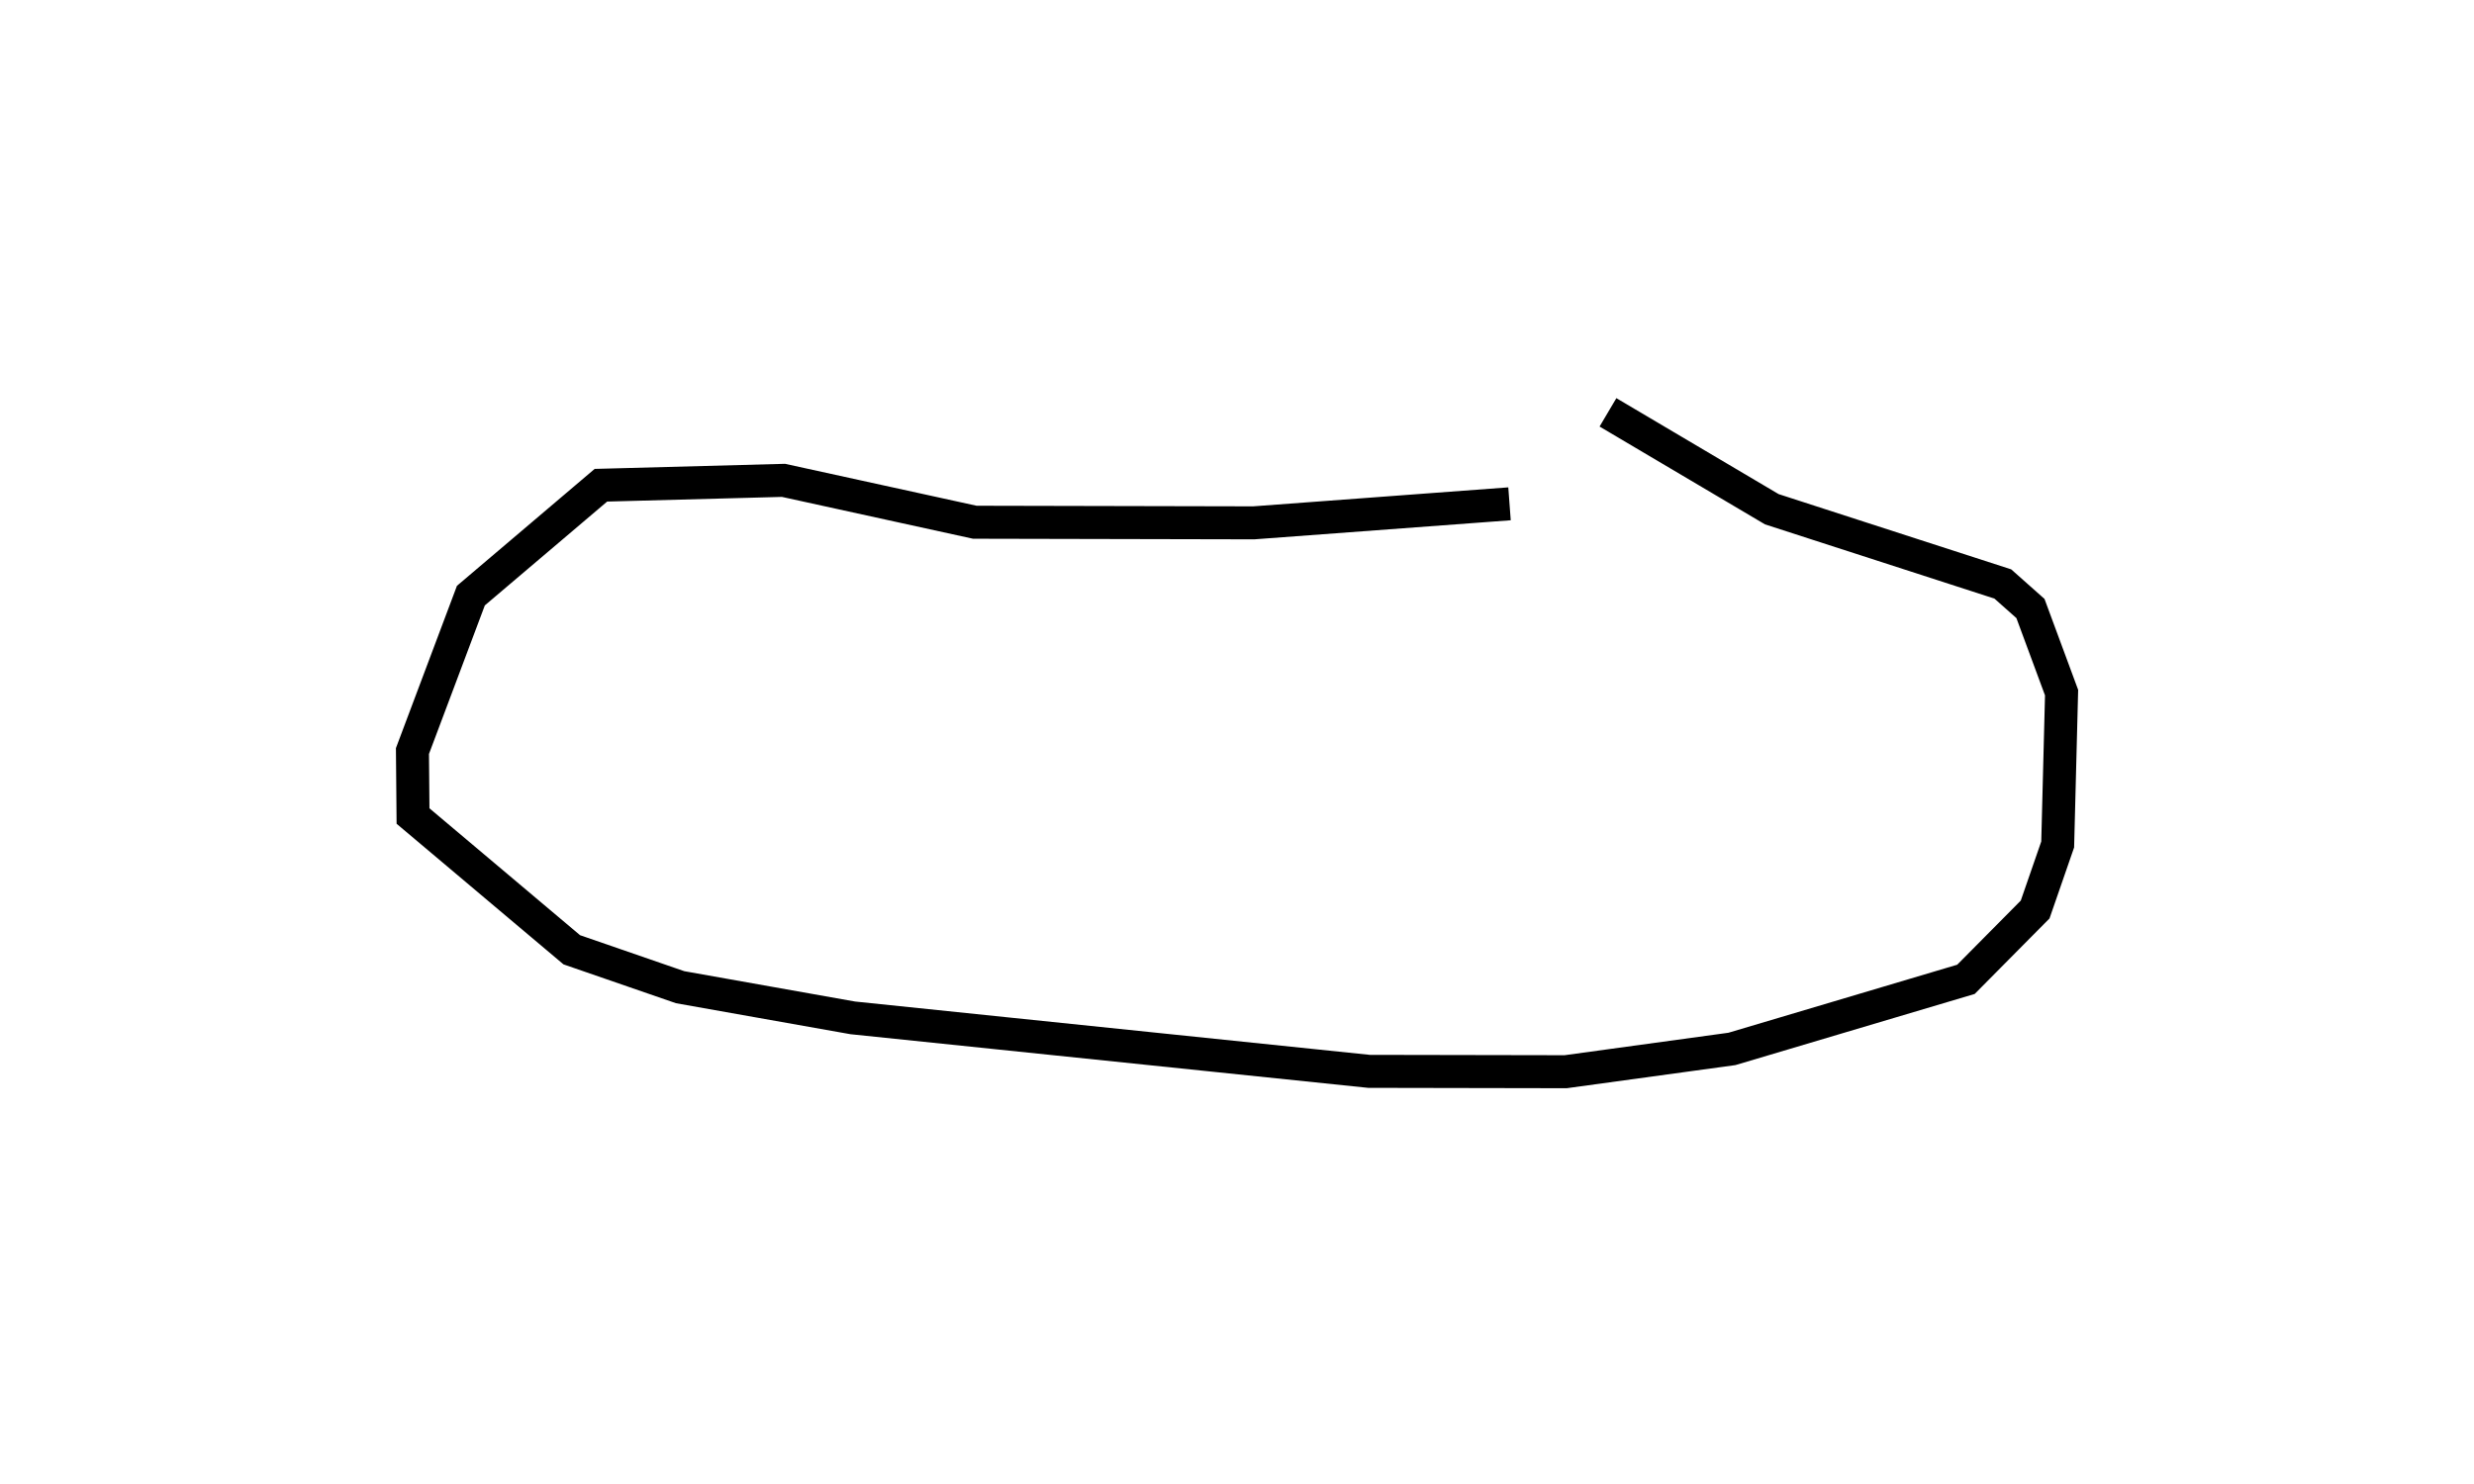 <?xml version="1.0" encoding="utf-8" ?>
<svg baseProfile="full" height="89.978" version="1.1" width="149.958" xmlns="http://www.w3.org/2000/svg" xmlns:ev="http://www.w3.org/2001/xml-events" xmlns:xlink="http://www.w3.org/1999/xlink"><defs /><rect fill="white" height="89.978" width="149.958" x="0" y="0" /><path d="M102.67,28.674 m-11.173,1.872 l-15.506,1.154 -16.906,-0.037 l-11.596,-2.539 -11.066,0.296 l-7.881,6.692 -3.542,9.423 l0.035,3.941 9.622,8.109 l6.566,2.268 10.466,1.86 l31.294,3.243 11.913,0.022 l10.083,-1.382 14.185,-4.22 l4.194,-4.233 1.366,-3.944 l0.236,-9.206 -1.887,-5.1 l-1.675,-1.487 -14.003,-4.532 l-9.93,-5.874 0.0,0.0 l0.0,0.0 0.0,0.0 l0.0,0.0 0.0,0.0 l0.0,0.0 0.0,0.0 l0.0,0.0 0.0,0.0 l0.0,0.0 0.0,0.0 l0.0,0.0 0.0,0.0 l0.0,0.0 0.0,0.0 l0.0,0.0 0.0,0.0 l0.0,0.0 0.0,0.0 l0.0,0.0 0.0,0.0 l0.0,0.0 0.0,0.0 l0.0,0.0 0.0,0.0 l0.0,0.0 0.0,0.0 l0.0,0.0 0.0,0.0 l0.0,0.0 0.0,0.0 l0.0,0.0 0.0,0.0 l0.0,0.0 0.0,0.0 l0.0,0.0 0.0,0.0 l0.0,0.0 0.0,0.0 l0.0,0.0 0.0,0.0 l0.0,0.0 0.0,0.0 l0.0,0.0 0.0,0.0 l0.0,0.0 0.0,0.0 l0.0,0.0 0.0,0.0 l0.0,0.0 0.0,0.0 l0.0,0.0 0.0,0.0 l0.0,0.0 0.0,0.0 l0.0,0.0 0.0,0.0 l0.0,0.0 " fill="none" stroke="black" stroke-width="2.0" /></svg>